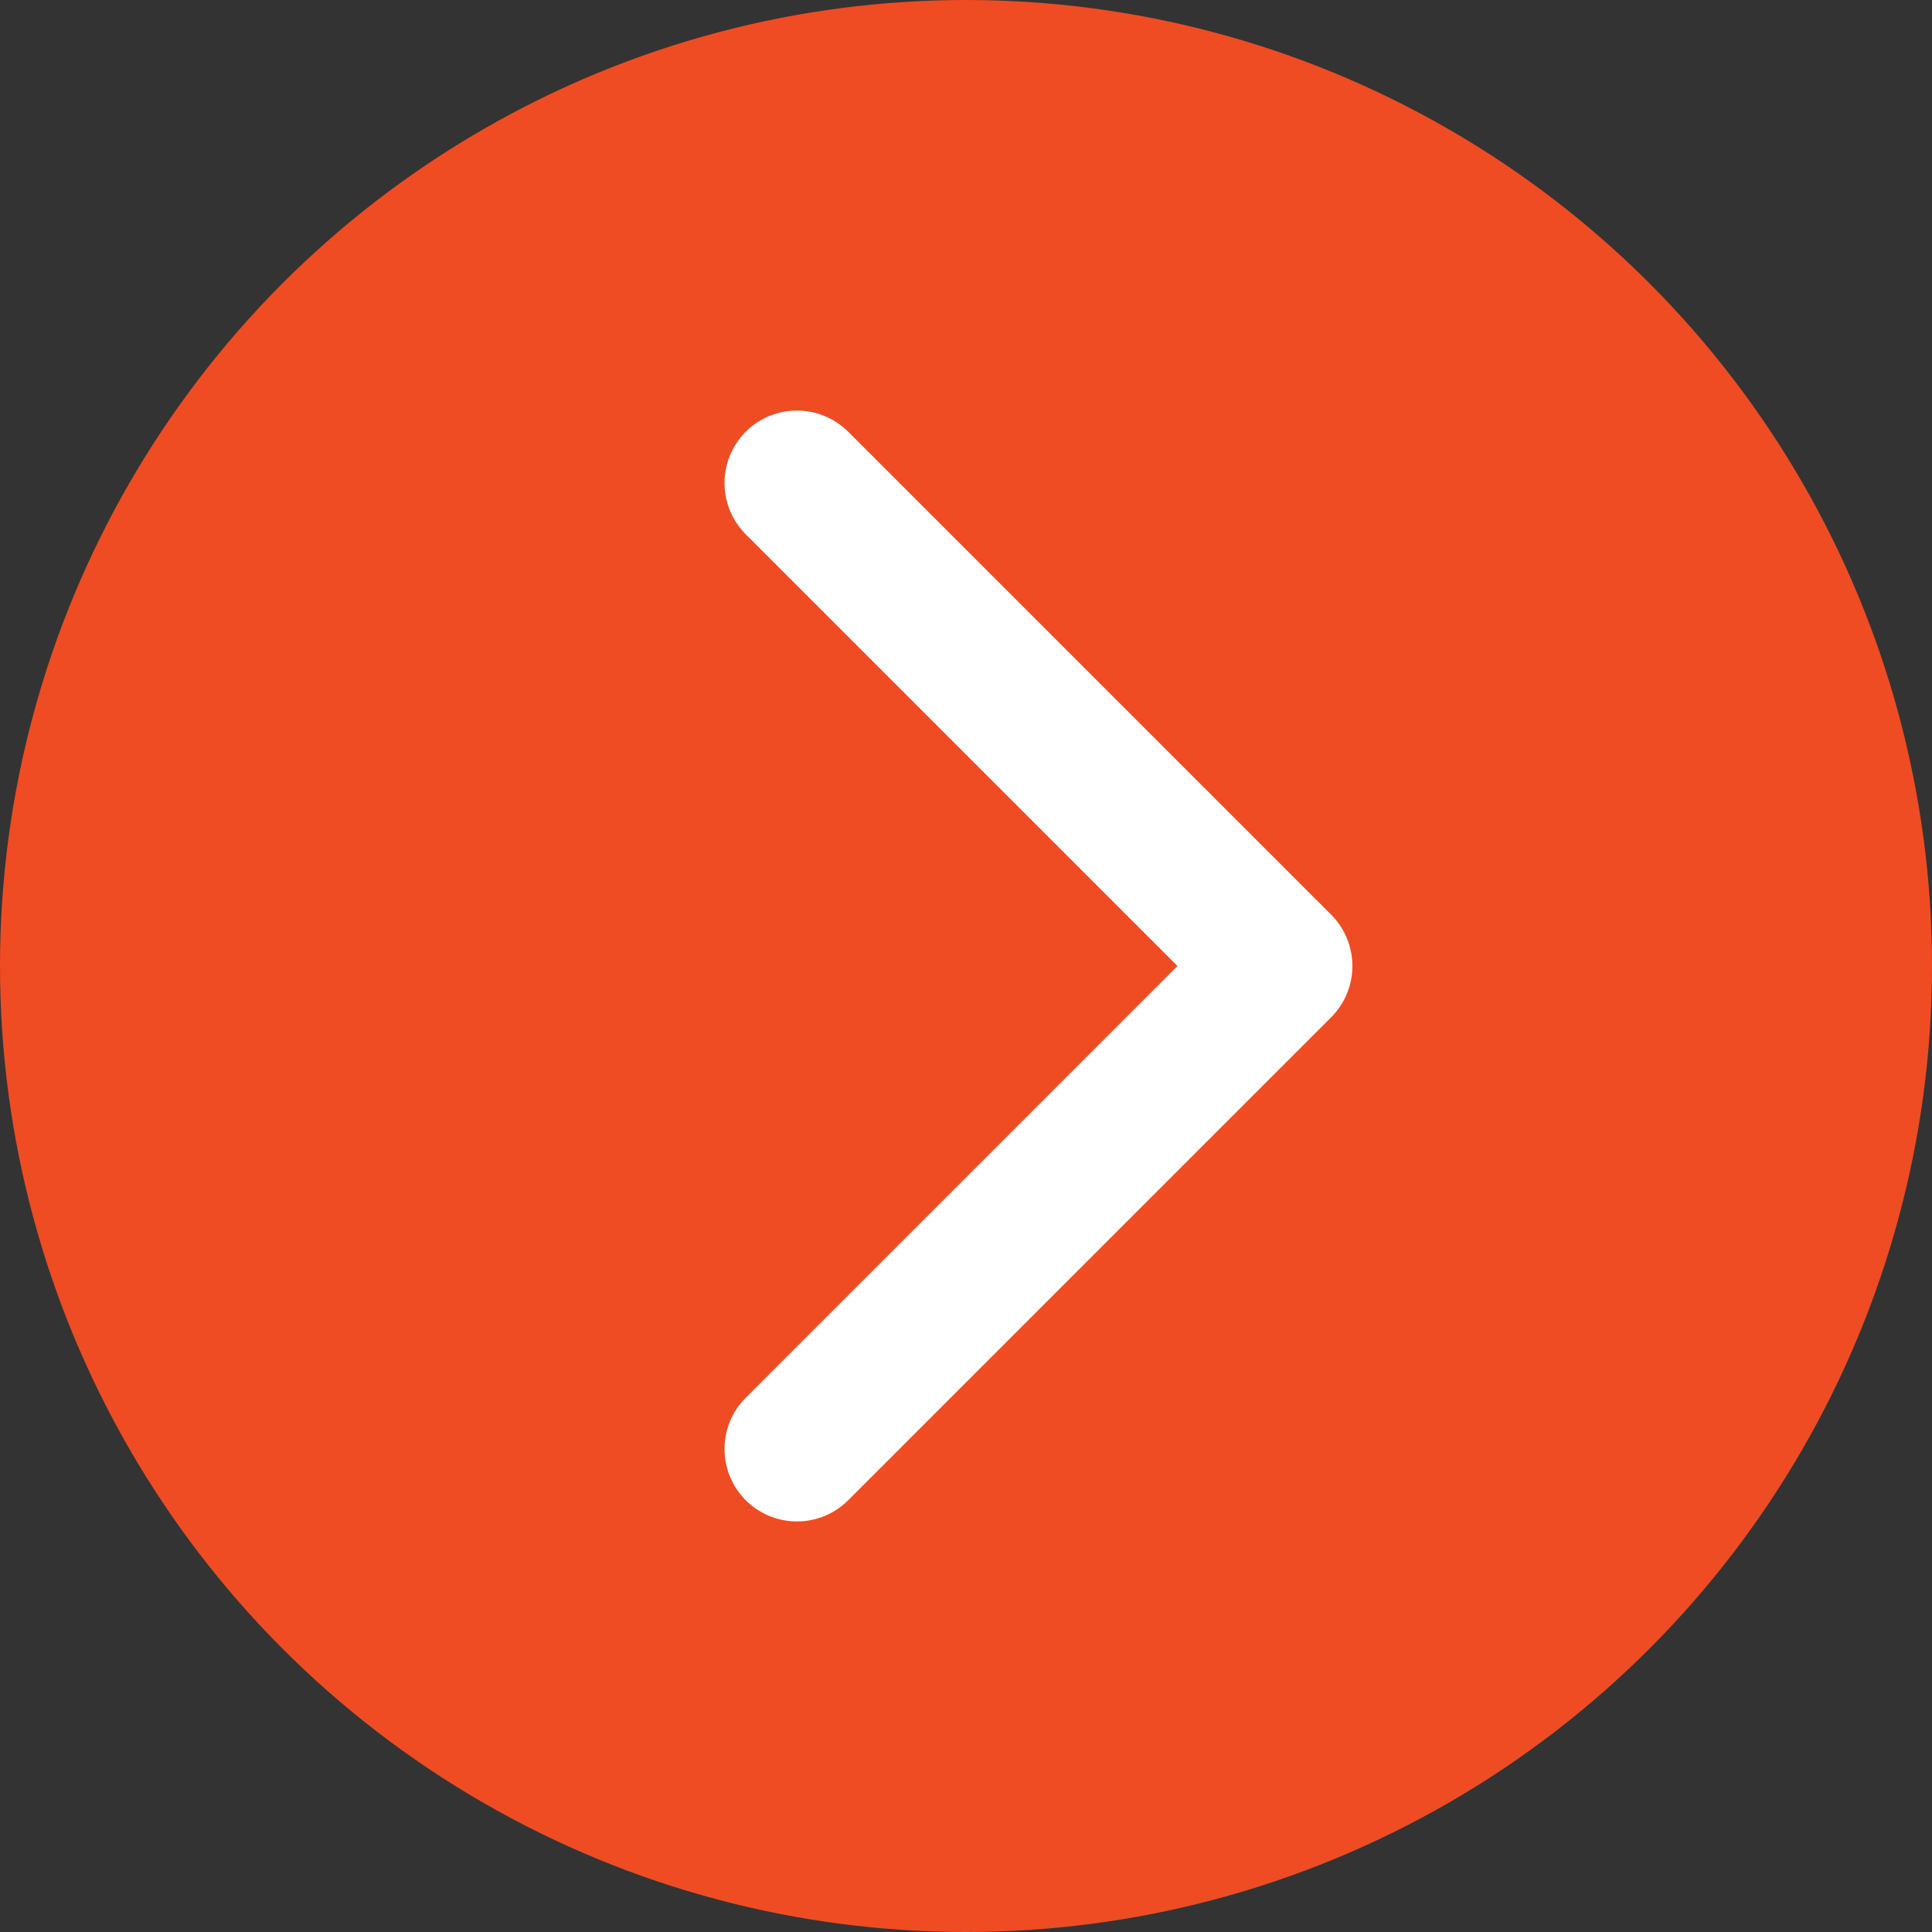 <svg width="40" height="40" viewBox="0 0 40 40" fill="none" xmlns="http://www.w3.org/2000/svg">
<rect x="0" y="0" width="40" height="40" fill="#333333" stroke="none"/>
<circle cx="20" cy="20" r="20" fill="#EF4C23"/>
<path d="M17.561 8.939C16.975 8.354 16.025 8.354 15.439 8.939C14.854 9.525 14.854 10.475 15.439 11.061L17.561 8.939ZM26.5 20L27.561 21.061C28.146 20.475 28.146 19.525 27.561 18.939L26.5 20ZM15.439 28.939C14.854 29.525 14.854 30.475 15.439 31.061C16.025 31.646 16.975 31.646 17.561 31.061L15.439 28.939ZM15.439 11.061L25.439 21.061L27.561 18.939L17.561 8.939L15.439 11.061ZM25.439 18.939L15.439 28.939L17.561 31.061L27.561 21.061L25.439 18.939Z" fill="white"/>
</svg>
